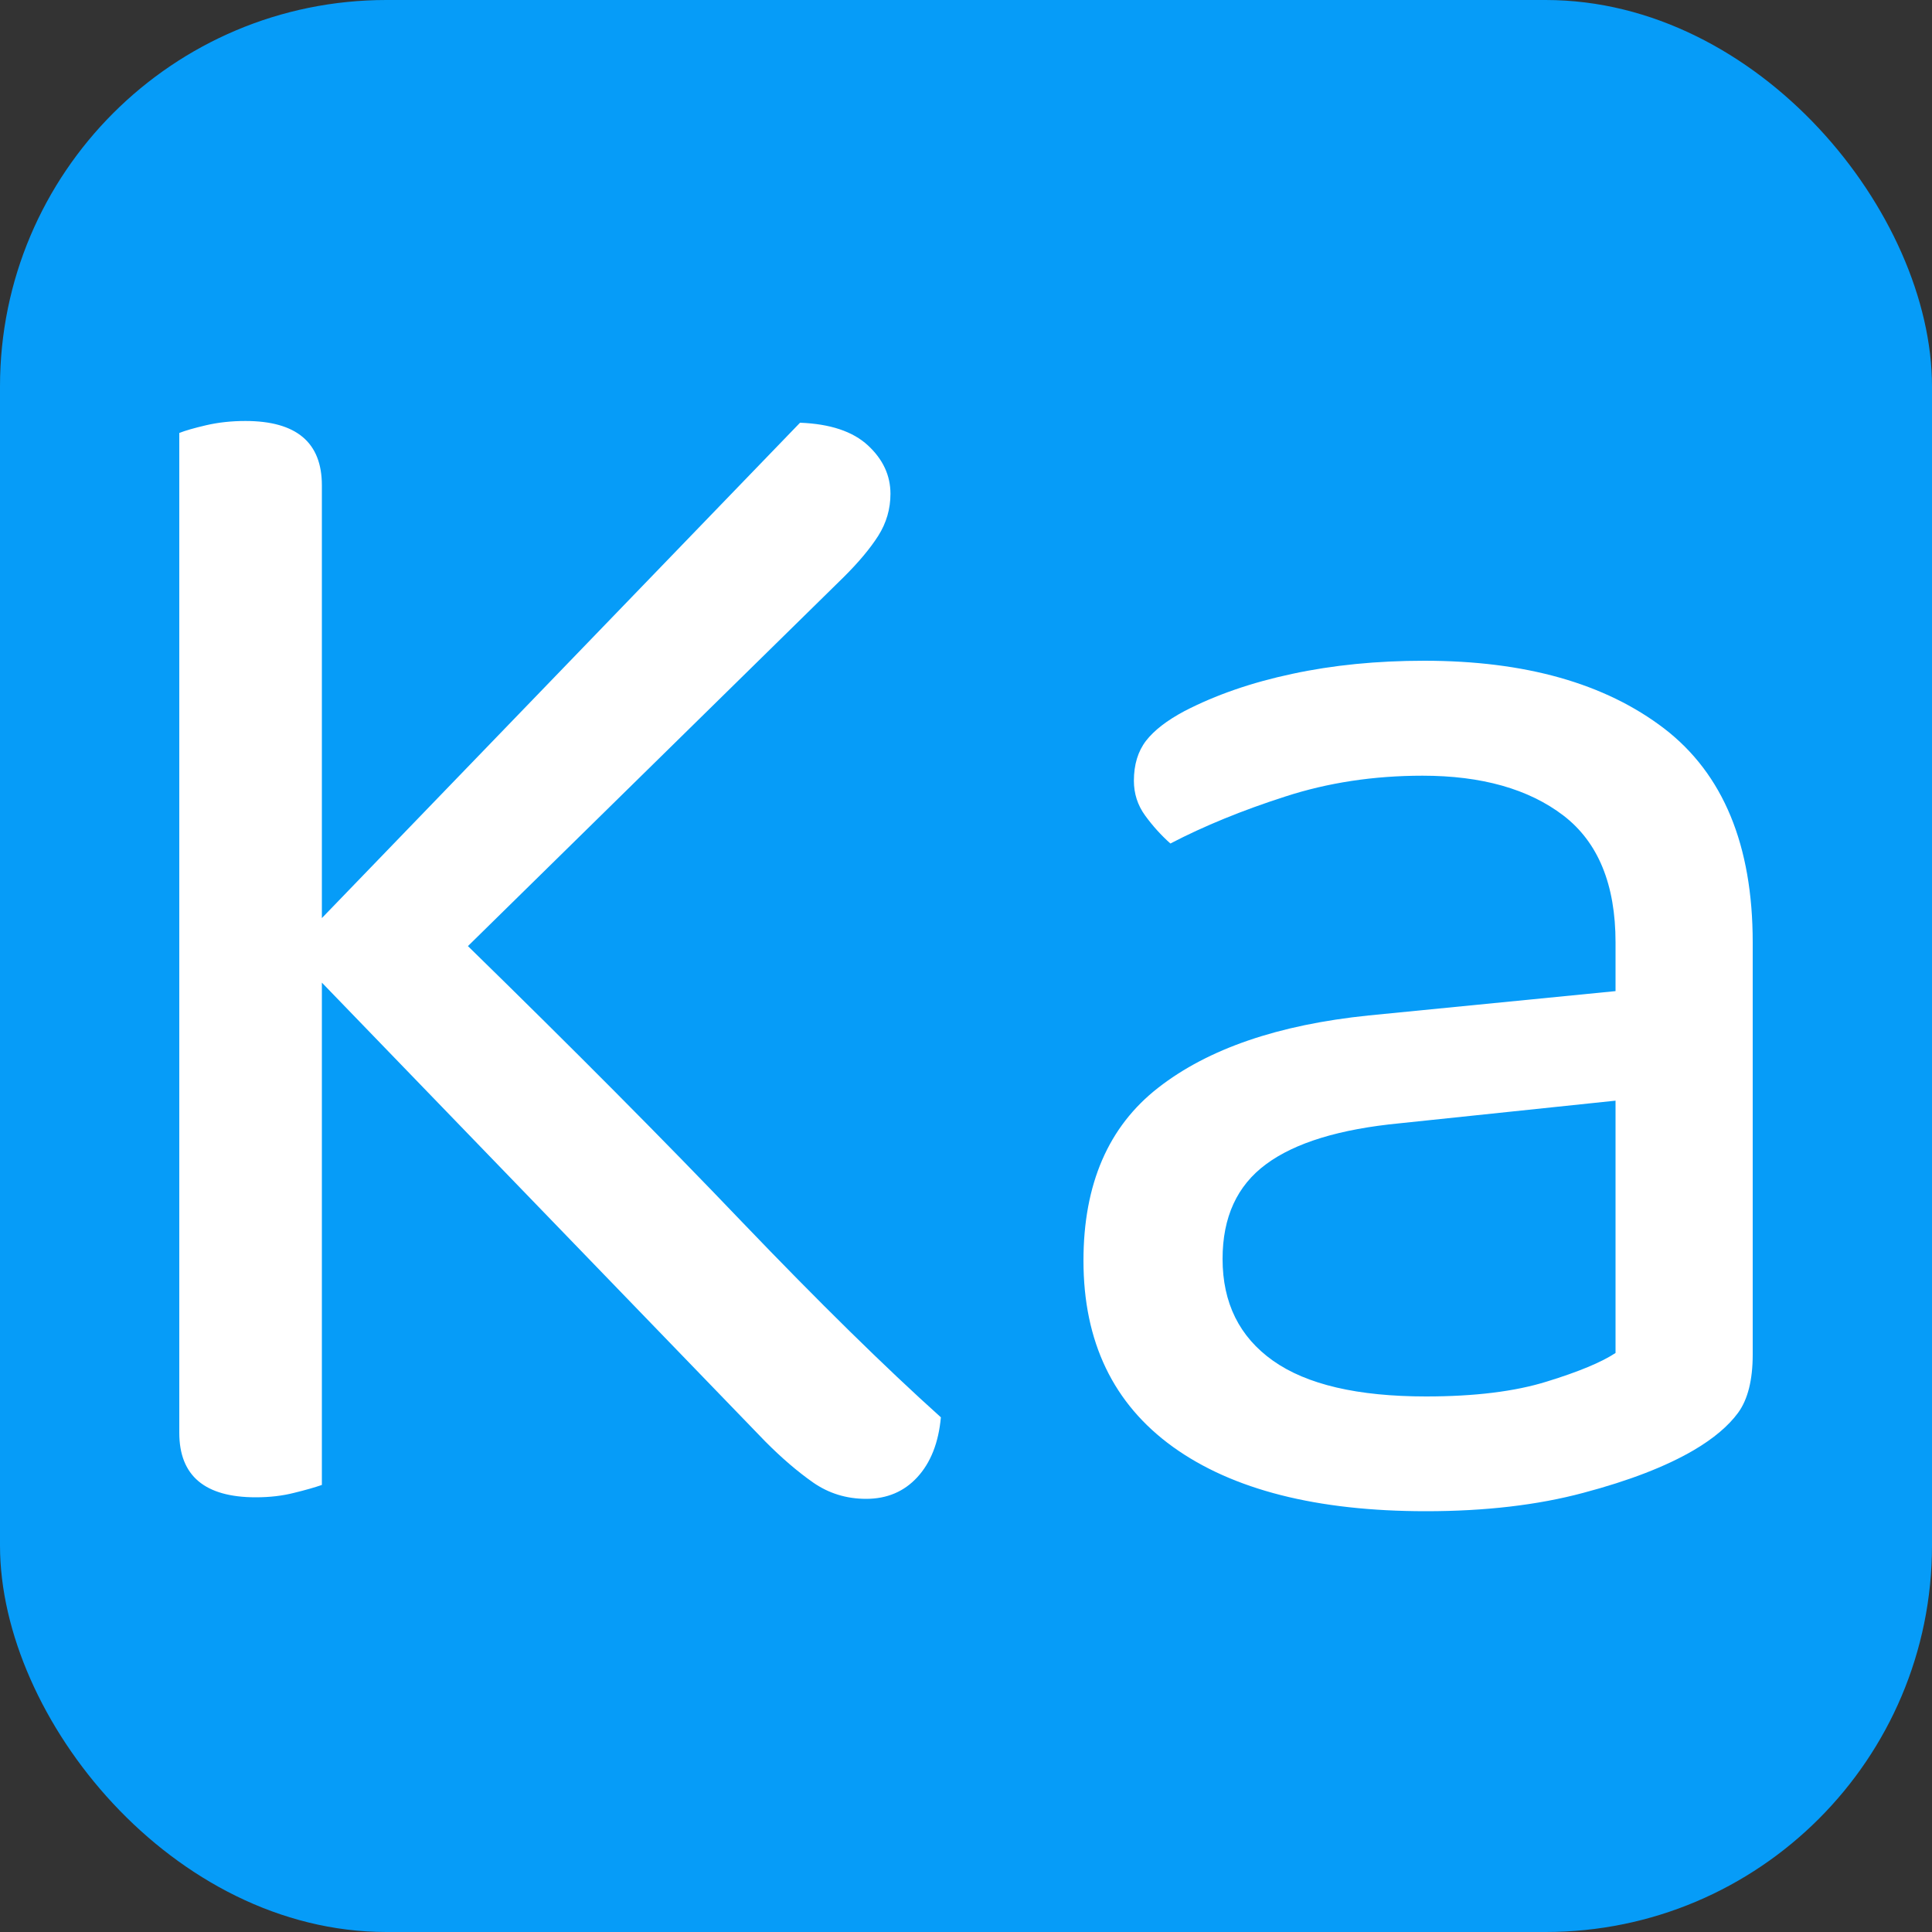 <svg xmlns="http://www.w3.org/2000/svg" width="256" height="256" viewBox="0 0 100 100"><rect x="0" y="0" width="100" height="100" fill="#333333" stroke="none"/><rect width="100" height="100" fill="#069cf8" rx="20"/><path fill="#fff" d="M39.61 74.61L16.66 50.86L16.66 76.86Q16.12 77.05 15.22 77.27Q14.32 77.50 13.24 77.50L13.24 77.50Q9.28 77.50 9.28 74.16L9.28 74.16L9.28 22.41Q9.73 22.23 10.67 22.01Q11.62 21.79 12.70 21.79L12.70 21.79Q16.66 21.79 16.66 25.12L16.66 25.12L16.66 47.52L41.41 21.88Q43.75 21.97 44.92 23.05Q46.09 24.13 46.09 25.56L46.09 25.56Q46.09 26.73 45.46 27.73Q44.83 28.72 43.66 29.88L43.66 29.88L24.22 48.97Q32.41 56.97 38.39 63.23Q44.38 69.48 48.70 73.36L48.70 73.36Q48.52 75.33 47.48 76.46Q46.45 77.58 44.83 77.58L44.83 77.58Q43.30 77.58 42.08 76.73Q40.87 75.88 39.61 74.61L39.61 74.61ZM73.81 72.28L73.81 72.28Q77.59 72.28 80.06 71.51Q82.53 70.75 83.62 70.03L83.62 70.03L83.62 56.97L72.46 58.14Q67.78 58.59 65.53 60.26Q63.28 61.92 63.28 65.16L63.28 65.16Q63.28 68.58 65.89 70.43Q68.50 72.28 73.81 72.28ZM73.72 34.20L73.72 34.20Q81.55 34.20 86.14 37.71Q90.72 41.23 90.72 48.78L90.72 48.78L90.72 70.11Q90.72 72.09 89.96 73.13Q89.20 74.16 87.67 75.06L87.67 75.06Q85.50 76.33 81.95 77.27Q78.40 78.22 73.81 78.22L73.81 78.22Q65.34 78.22 60.71 74.89Q56.08 71.55 56.08 65.25L56.08 65.25Q56.08 59.31 59.95 56.30Q63.82 53.28 70.84 52.56L70.84 52.56L83.62 51.30L83.62 48.78Q83.62 44.28 80.92 42.21Q78.22 40.15 73.63 40.15L73.63 40.15Q69.84 40.15 66.52 41.23Q63.19 42.30 60.58 43.66L60.58 43.66Q59.86 43.02 59.27 42.21Q58.69 41.41 58.69 40.41L58.69 40.41Q58.69 39.16 59.32 38.34Q59.95 37.53 61.30 36.81L61.30 36.81Q63.73 35.55 66.88 34.88Q70.03 34.20 73.72 34.20Z"/></svg>